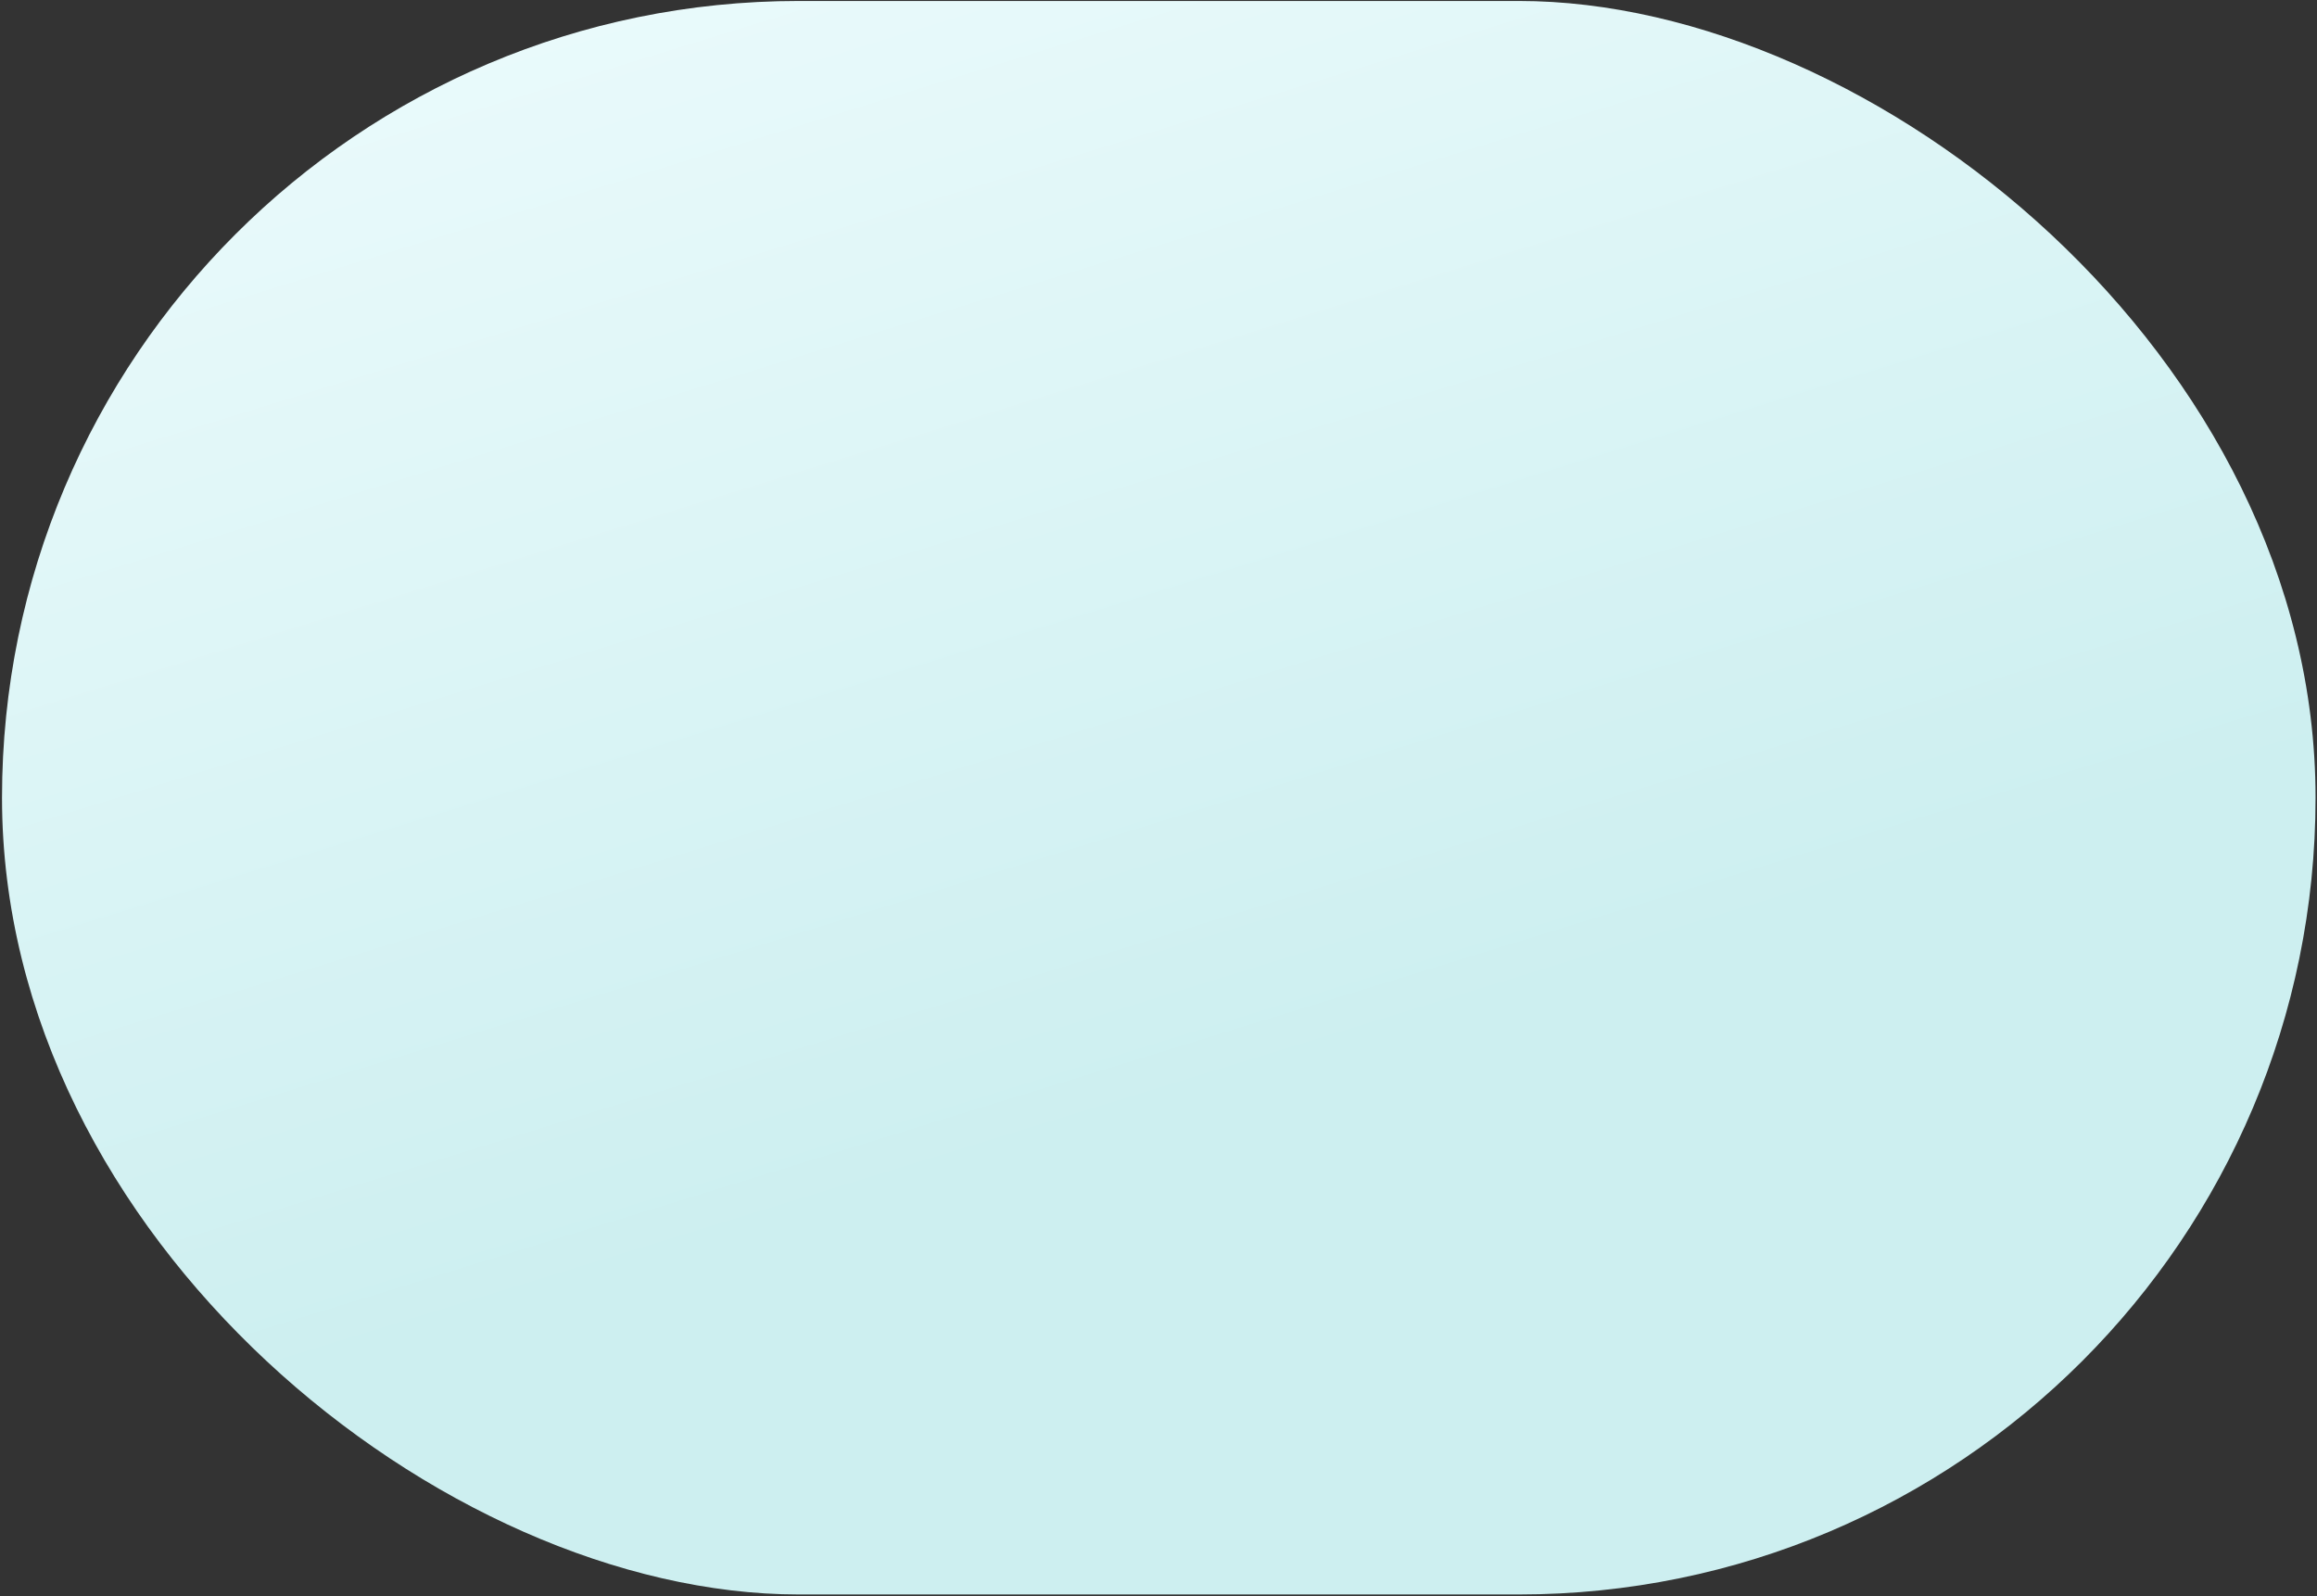 <svg width="1077" height="742" viewBox="0 0 1077 742" fill="none" xmlns="http://www.w3.org/2000/svg">
<rect x="0" y="0" width="1077" height="742" fill="#333333" stroke="none"/>
<rect width="740.676" height="1075.39" rx="370.338" transform="matrix(-4.37114e-08 1 1 4.37114e-08 0.934 0.449)" fill="url(#paint0_linear_472_17206)"/>
<defs>
<linearGradient id="paint0_linear_472_17206" x1="520.685" y1="521.443" x2="-17.671" y2="355.16" gradientUnits="userSpaceOnUse">
<stop stop-color="#CDEFF0"/>
<stop offset="1" stop-color="#E9FAFB"/>
</linearGradient>
</defs>
</svg>

